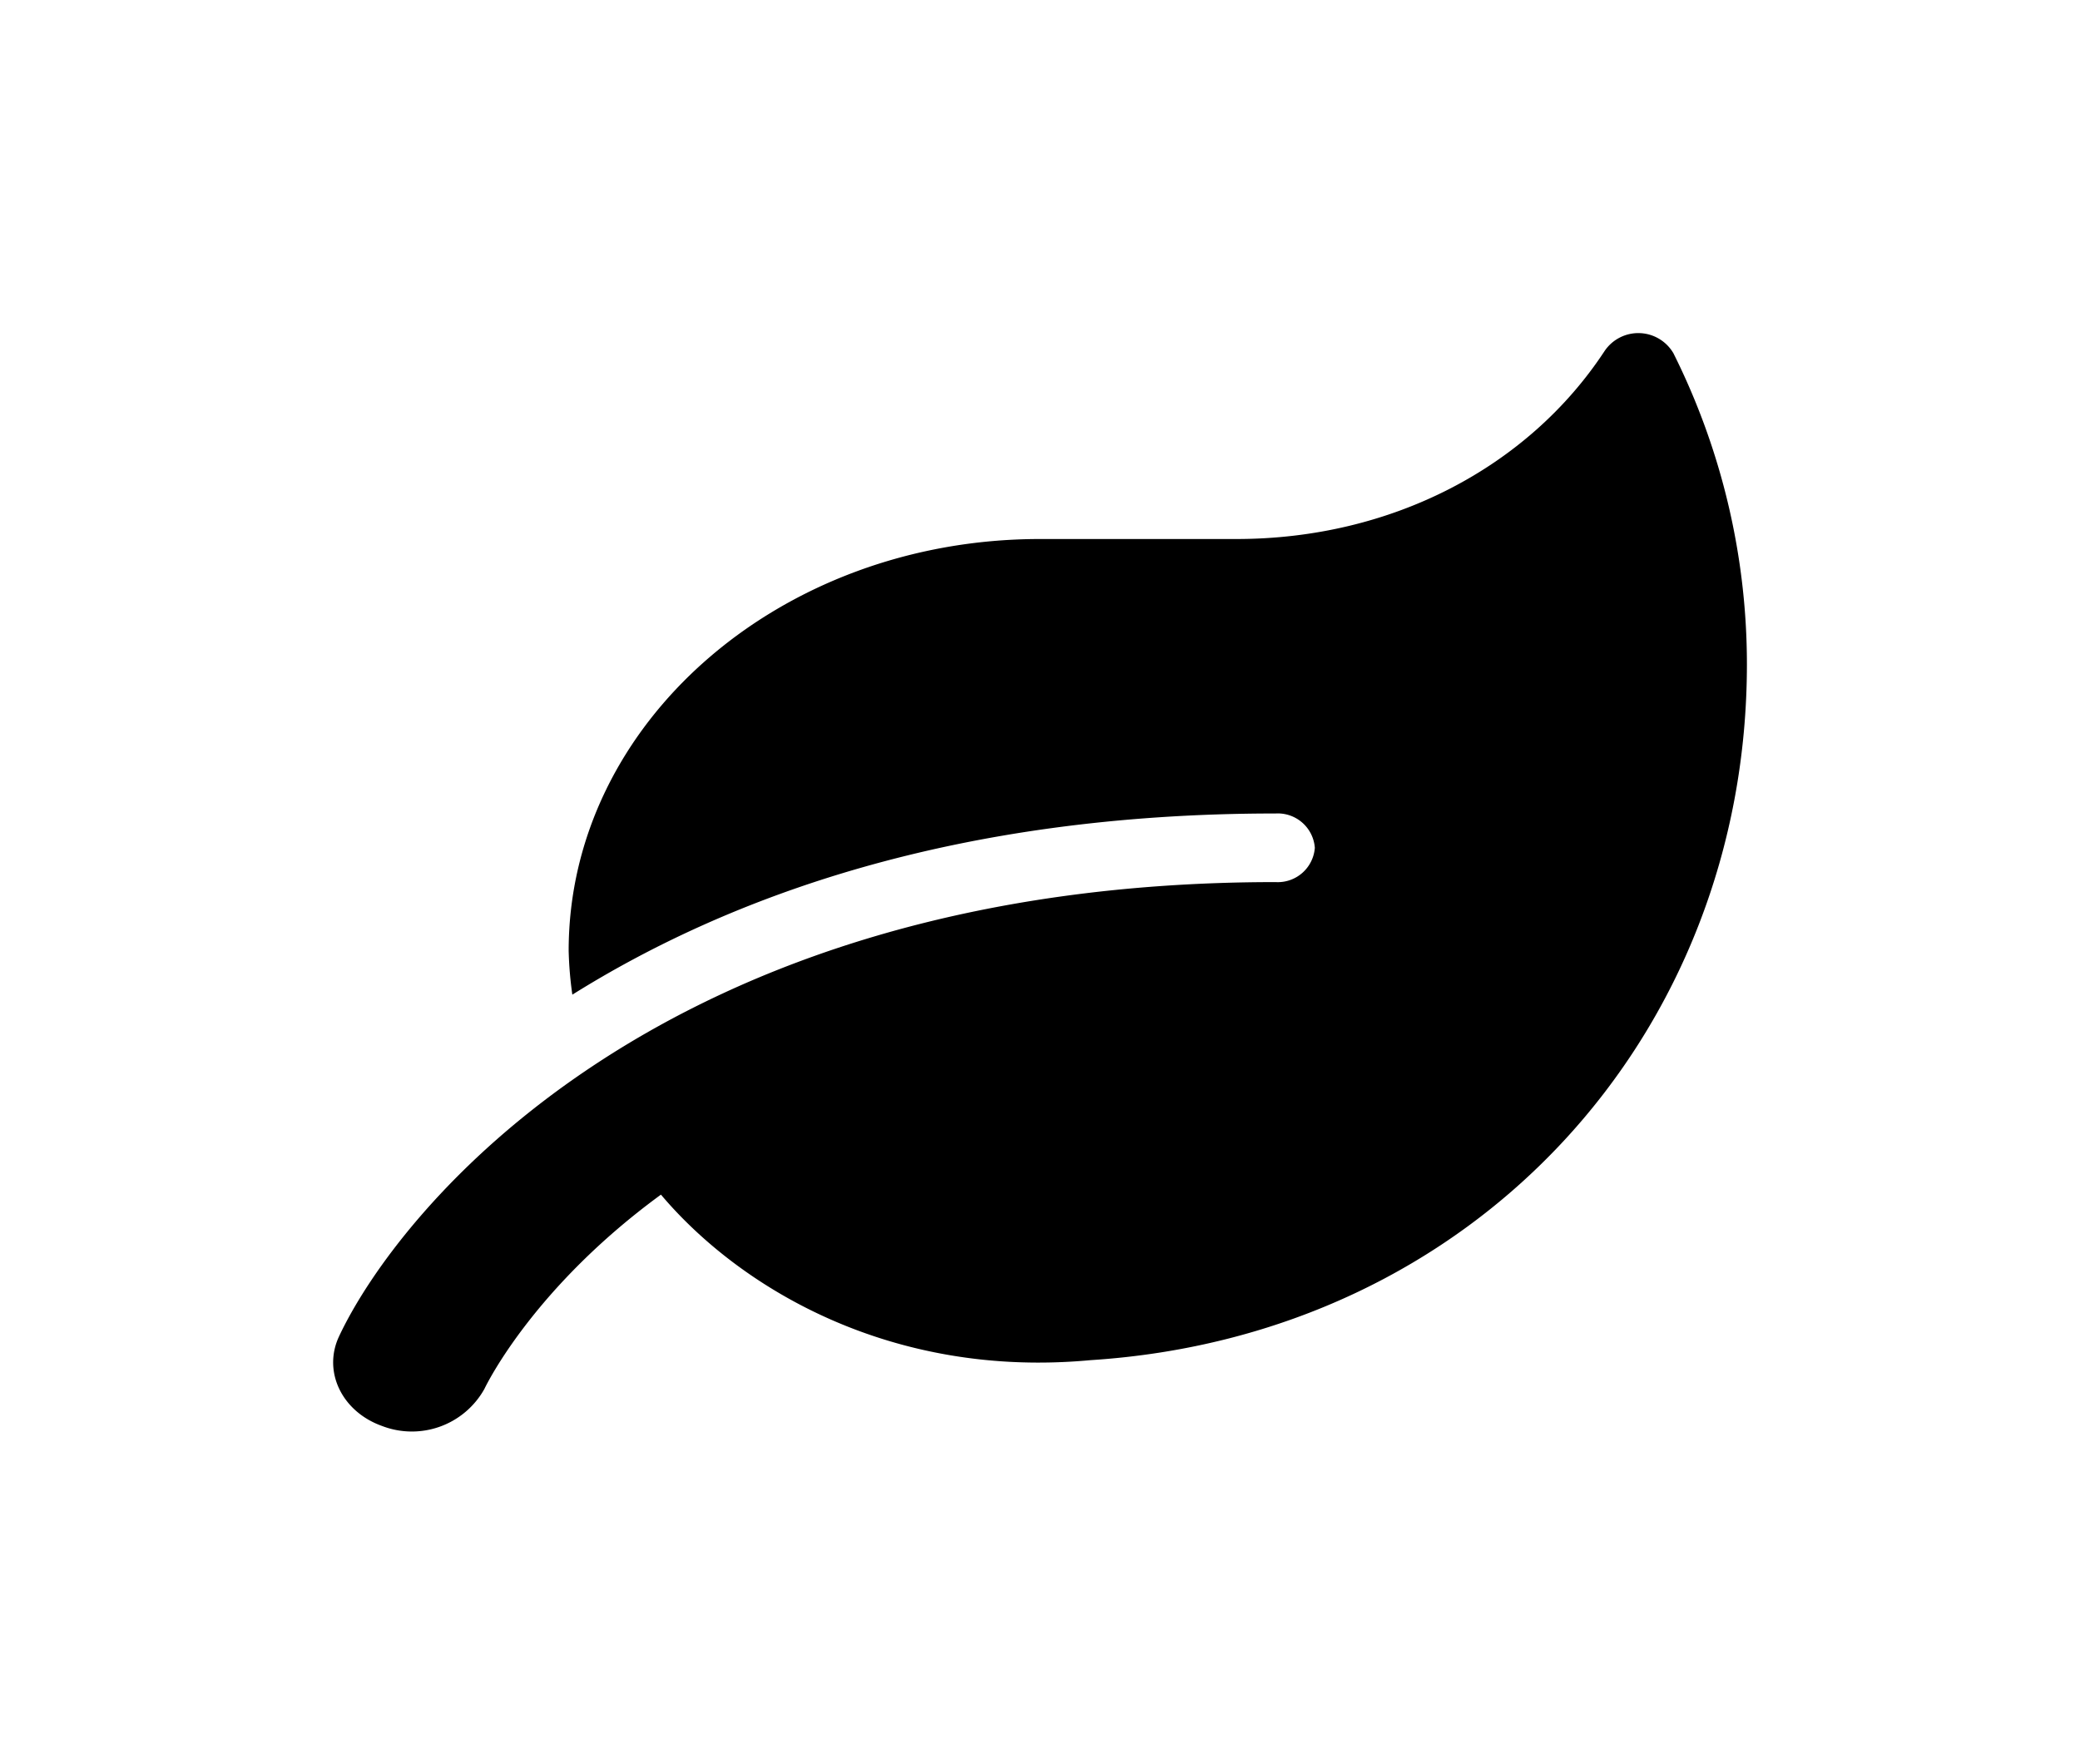 <svg xmlns="http://www.w3.org/2000/svg" xmlns:xlink="http://www.w3.org/1999/xlink" width="140.499" height="119.163" viewBox="0 0 140.499 119.163"><defs><style>.a{filter:url(#a);}</style><filter id="a" x="0" y="0" width="140.499" height="119.163" filterUnits="userSpaceOnUse"><feOffset dx="2" dy="10" input="SourceAlpha"/><feGaussianBlur stdDeviation="7.5" result="b"/><feFlood flood-opacity="0.2"/><feComposite operator="in" in2="b"/><feComposite in="SourceGraphic"/></filter></defs><g class="a" transform="matrix(1, 0, 0, 1, 0, 0)"><path d="M90.563,1.407a2.747,2.747,0,0,0-4.693-.174C80.728,9.04,71.525,13.906,61.013,13.906H47.748c-17.576,0-31.836,12.455-31.836,27.807a24.91,24.91,0,0,0,.249,2.968c10.578-6.618,25.851-12.237,47.5-12.237a2.51,2.51,0,0,1,2.653,2.317,2.51,2.51,0,0,1-2.653,2.317C21.98,37.078,4.305,59.4.392,67.782c-1.093,2.361.2,5.054,2.9,6.025a5.61,5.61,0,0,0,6.93-2.5c.249-.521,3.465-6.938,11.923-13.12,5.372,6.359,15.586,12.425,29,11.181C77.181,67.71,95.5,47.318,95.5,22.35A46.988,46.988,0,0,0,90.56,1.409Z" transform="translate(20.5 12.5)"/></g></svg>